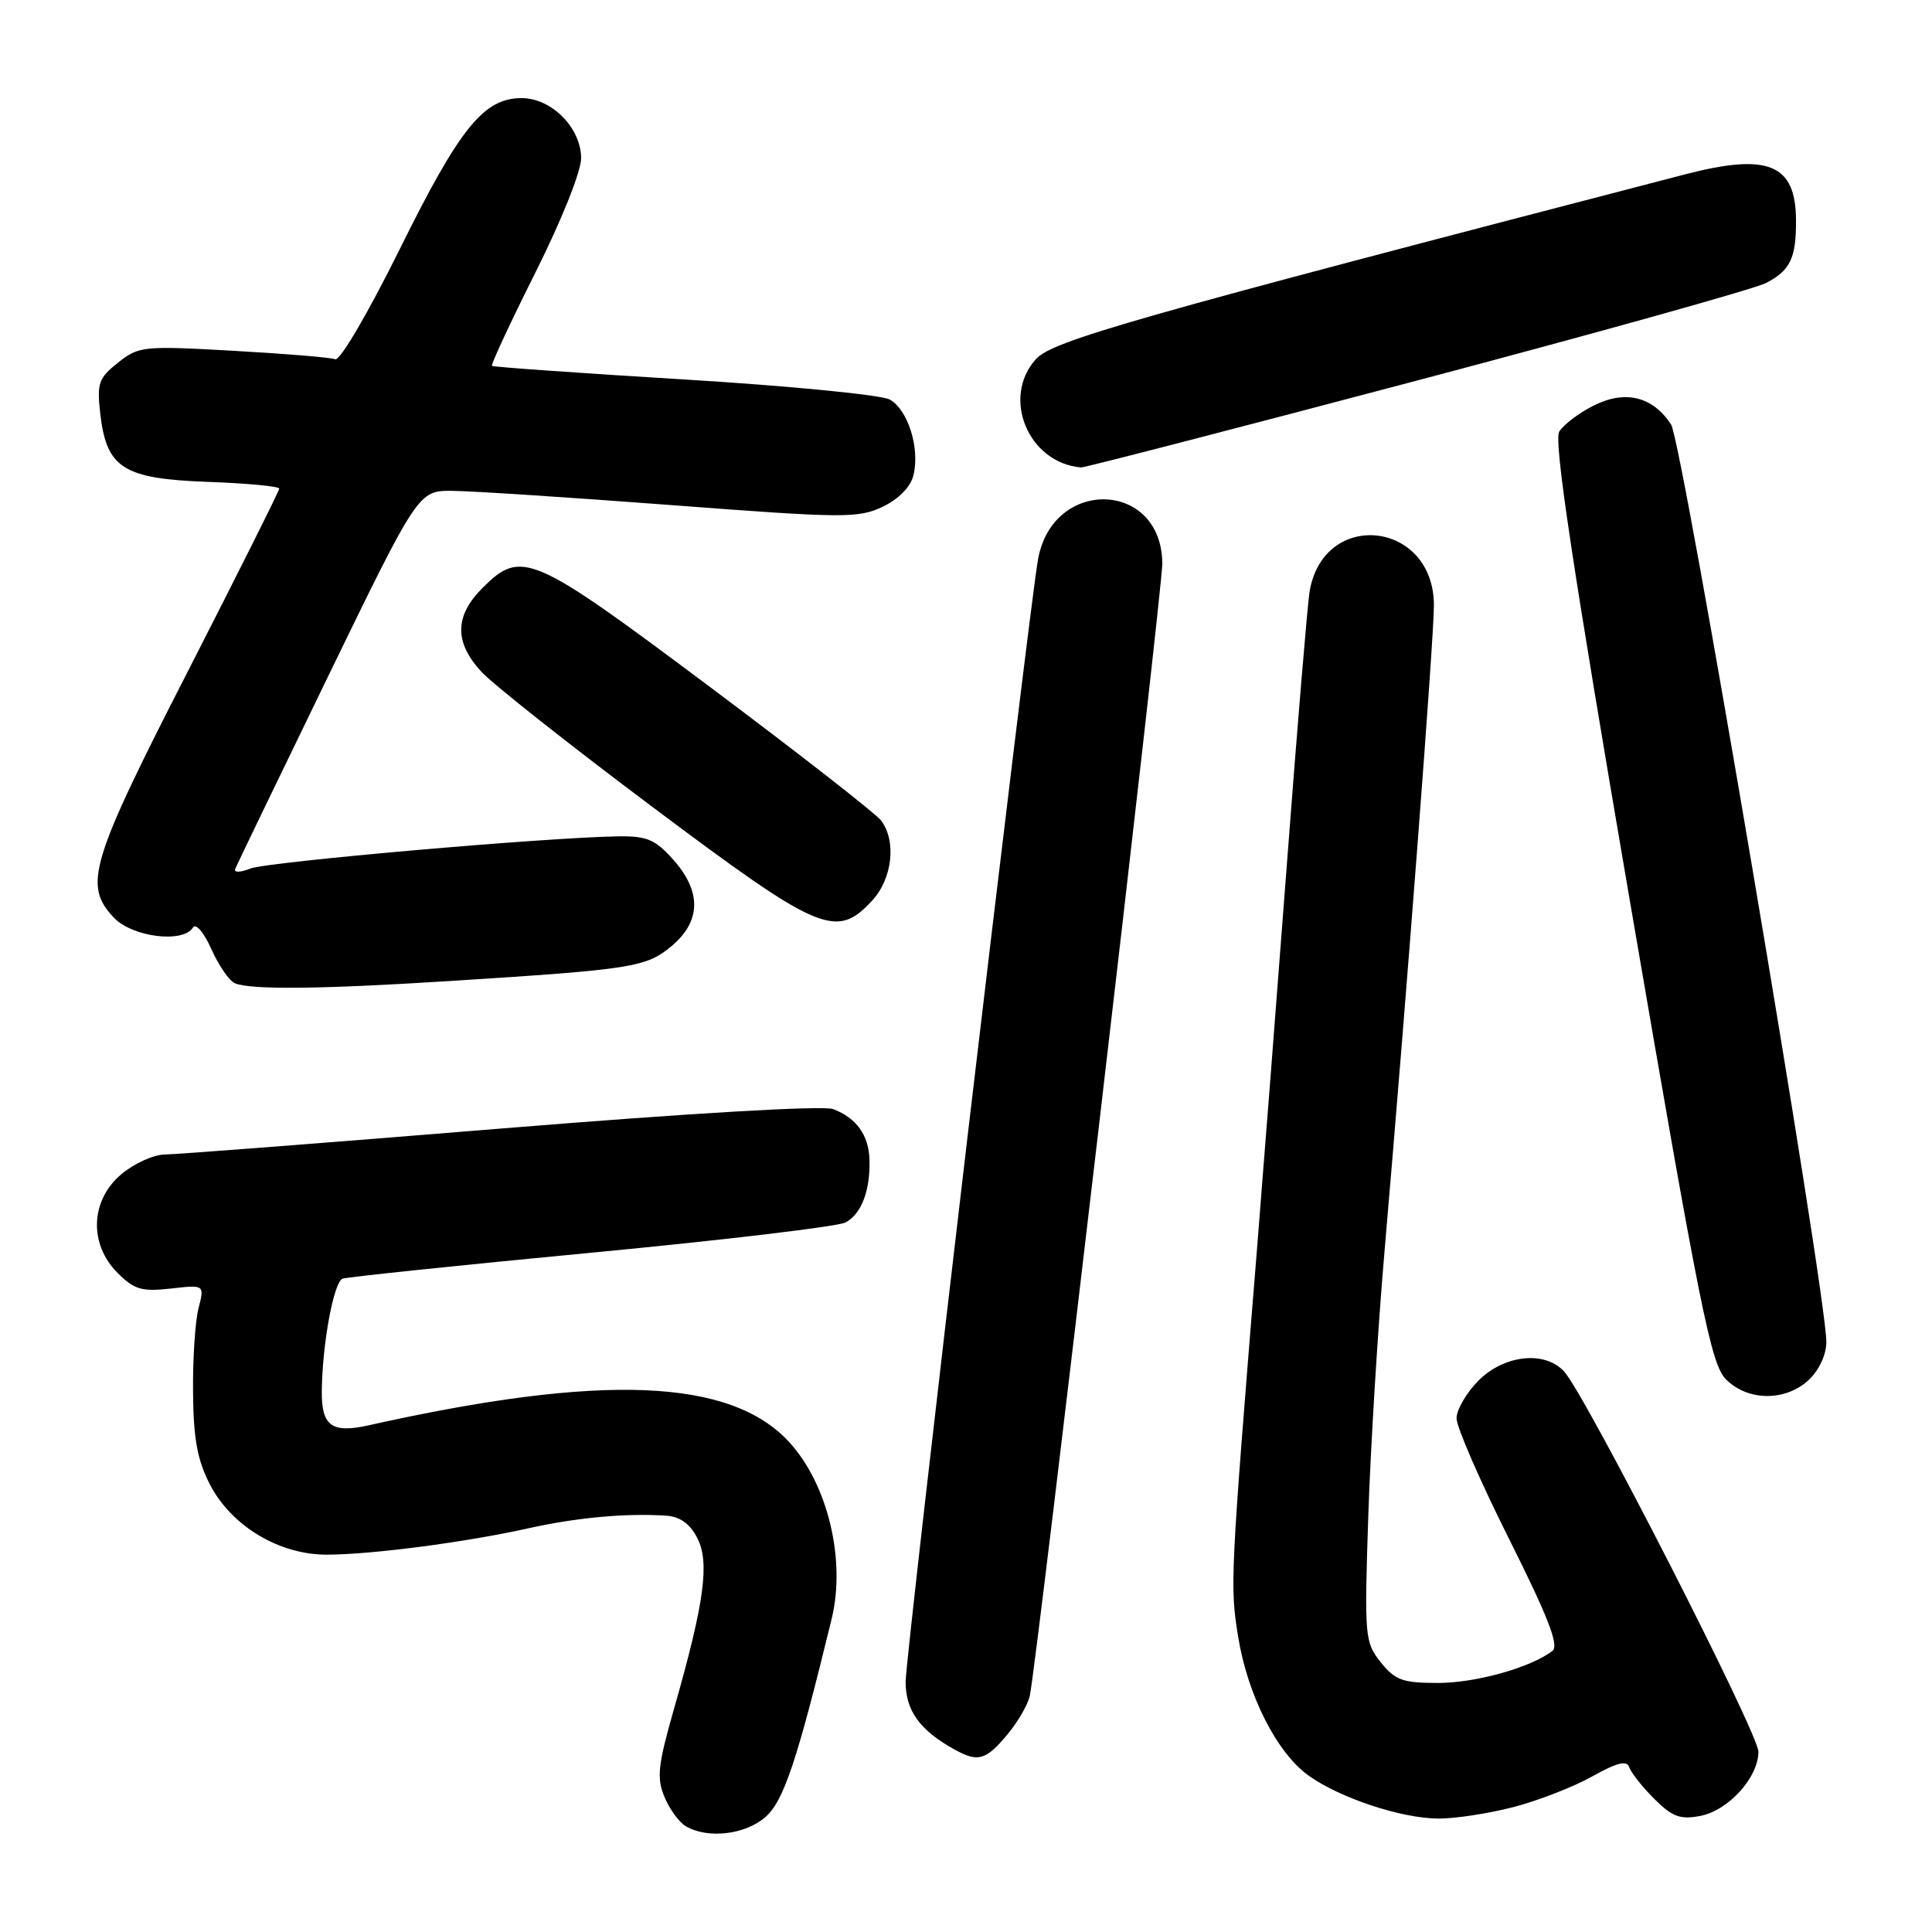 <?xml version="1.0" encoding="UTF-8" standalone="no"?>
<!DOCTYPE svg PUBLIC "-//W3C//DTD SVG 1.1//EN" "http://www.w3.org/Graphics/SVG/1.1/DTD/svg11.dtd" >
<svg xmlns="http://www.w3.org/2000/svg" xmlns:xlink="http://www.w3.org/1999/xlink" version="1.1" viewBox="0 0 256 256">
 <g >
 <path fill="currentColor"
d=" M 101.44 240.75 C 103.85 238.62 105.62 233.33 110.20 214.50 C 112.09 206.72 109.71 196.74 104.63 191.15 C 96.89 182.63 79.88 181.93 48.81 188.87 C 43.96 189.95 42.59 188.94 42.64 184.32 C 42.71 178.03 44.22 169.85 45.40 169.43 C 46.00 169.21 60.84 167.66 78.36 165.99 C 95.88 164.32 111.04 162.52 112.04 161.98 C 114.14 160.86 115.33 157.75 115.21 153.69 C 115.12 150.41 113.49 148.14 110.39 146.96 C 109.07 146.46 91.48 147.49 66.35 149.54 C 43.33 151.42 23.30 152.97 21.83 152.98 C 20.36 152.99 17.77 154.17 16.08 155.59 C 11.97 159.05 11.75 164.84 15.58 168.67 C 17.79 170.88 18.78 171.17 22.63 170.74 C 27.11 170.23 27.11 170.23 26.30 173.37 C 25.86 175.09 25.53 180.10 25.58 184.50 C 25.63 190.65 26.15 193.47 27.82 196.71 C 30.66 202.20 36.97 206.00 43.27 206.00 C 49.14 206.00 61.66 204.37 70.00 202.51 C 76.39 201.09 82.84 200.49 88.22 200.83 C 90.09 200.95 91.40 201.87 92.38 203.77 C 94.06 207.01 93.35 212.28 89.34 226.32 C 87.18 233.87 86.99 235.57 88.04 238.09 C 88.71 239.72 89.99 241.47 90.88 241.99 C 93.79 243.69 98.77 243.11 101.44 240.75 Z  M 200.53 239.45 C 203.81 238.60 208.51 236.77 210.97 235.39 C 214.30 233.53 215.57 233.22 215.89 234.18 C 216.13 234.90 217.62 236.78 219.20 238.36 C 221.59 240.74 222.63 241.13 225.29 240.62 C 229.04 239.89 232.99 235.53 233.00 232.11 C 233.00 229.67 210.15 184.94 207.27 181.75 C 204.73 178.94 199.35 179.50 195.92 182.92 C 194.32 184.53 193.00 186.79 193.00 187.94 C 193.00 189.09 196.13 196.28 199.96 203.92 C 205.15 214.28 206.61 218.06 205.71 218.75 C 202.84 220.96 195.56 223.00 190.55 223.00 C 185.85 223.00 184.86 222.64 182.95 220.25 C 180.84 217.60 180.78 216.90 181.30 201.00 C 181.60 191.93 182.56 176.18 183.44 166.00 C 186.40 131.69 190.01 84.53 190.00 80.20 C 189.99 68.97 175.33 67.39 173.52 78.43 C 173.25 80.12 171.89 96.35 170.52 114.50 C 169.14 132.65 167.34 155.82 166.52 166.00 C 163.02 209.19 162.97 210.08 164.05 216.81 C 165.30 224.61 169.19 232.29 173.43 235.30 C 177.57 238.25 185.66 240.93 190.54 240.97 C 192.76 240.99 197.26 240.30 200.53 239.45 Z  M 133.41 229.92 C 134.84 228.23 136.21 225.87 136.46 224.67 C 137.43 220.07 154.02 78.30 154.01 74.70 C 153.98 63.67 139.48 63.17 137.54 74.14 C 136.27 81.34 120.00 219.27 120.00 222.85 C 120.00 226.68 121.88 229.28 126.50 231.83 C 129.58 233.53 130.61 233.25 133.41 229.92 Z  M 239.69 182.83 C 241.05 181.54 242.00 179.49 242.00 177.81 C 242.00 171.38 222.90 58.49 221.43 56.25 C 218.99 52.53 215.38 51.64 211.19 53.73 C 209.24 54.70 207.18 56.26 206.61 57.19 C 205.86 58.43 208.37 75.09 216.02 119.69 C 225.23 173.37 226.71 180.76 228.68 182.75 C 231.59 185.69 236.61 185.72 239.69 182.83 Z  M 59.59 129.99 C 83.87 128.45 85.64 128.17 89.01 125.34 C 92.91 122.06 92.97 118.12 89.20 113.90 C 86.83 111.24 85.71 110.77 81.95 110.82 C 72.49 110.95 35.38 114.20 33.16 115.09 C 31.87 115.61 30.97 115.64 31.16 115.15 C 31.35 114.67 36.89 103.18 43.47 89.63 C 55.44 65.00 55.44 65.00 59.97 65.04 C 62.46 65.06 75.53 65.91 89.00 66.93 C 111.83 68.67 113.73 68.68 116.95 67.15 C 119.07 66.14 120.65 64.53 121.03 63.00 C 121.93 59.41 120.30 54.23 117.87 52.93 C 116.72 52.32 104.47 51.12 90.64 50.28 C 76.81 49.44 65.36 48.63 65.19 48.48 C 65.02 48.33 67.61 42.77 70.94 36.12 C 74.40 29.22 77.00 22.72 77.00 20.97 C 77.00 16.95 73.09 13.00 69.12 13.00 C 64.10 13.00 60.93 16.92 53.02 32.91 C 48.76 41.51 45.05 47.85 44.41 47.60 C 43.79 47.36 37.70 46.86 30.89 46.48 C 18.99 45.81 18.39 45.87 15.64 48.05 C 13.07 50.09 12.83 50.78 13.28 54.77 C 14.10 62.03 16.30 63.44 27.53 63.85 C 32.74 64.04 37.00 64.44 37.00 64.74 C 37.00 65.04 31.56 75.91 24.92 88.90 C 11.92 114.29 11.03 117.27 15.07 121.58 C 17.51 124.17 24.25 125.02 25.56 122.91 C 25.94 122.28 27.01 123.53 28.02 125.79 C 29.00 127.98 30.41 130.01 31.15 130.30 C 33.33 131.17 42.59 131.07 59.59 129.99 Z  M 115.55 119.35 C 118.25 116.44 118.81 111.46 116.75 108.72 C 116.06 107.81 105.86 99.85 94.08 91.03 C 70.43 73.33 69.10 72.75 63.92 77.92 C 60.24 81.61 60.18 85.08 63.75 88.97 C 65.26 90.63 75.50 98.72 86.50 106.96 C 108.64 123.55 110.80 124.47 115.55 119.35 Z  M 187.63 50.46 C 211.62 44.11 232.49 38.28 234.01 37.50 C 237.22 35.84 238.01 34.19 237.98 29.17 C 237.95 21.74 234.31 20.24 223.29 23.10 C 149.93 42.16 139.46 45.14 137.25 47.60 C 132.66 52.72 136.27 61.35 143.25 61.94 C 143.67 61.97 163.64 56.81 187.63 50.46 Z "/>
</g>
</svg>